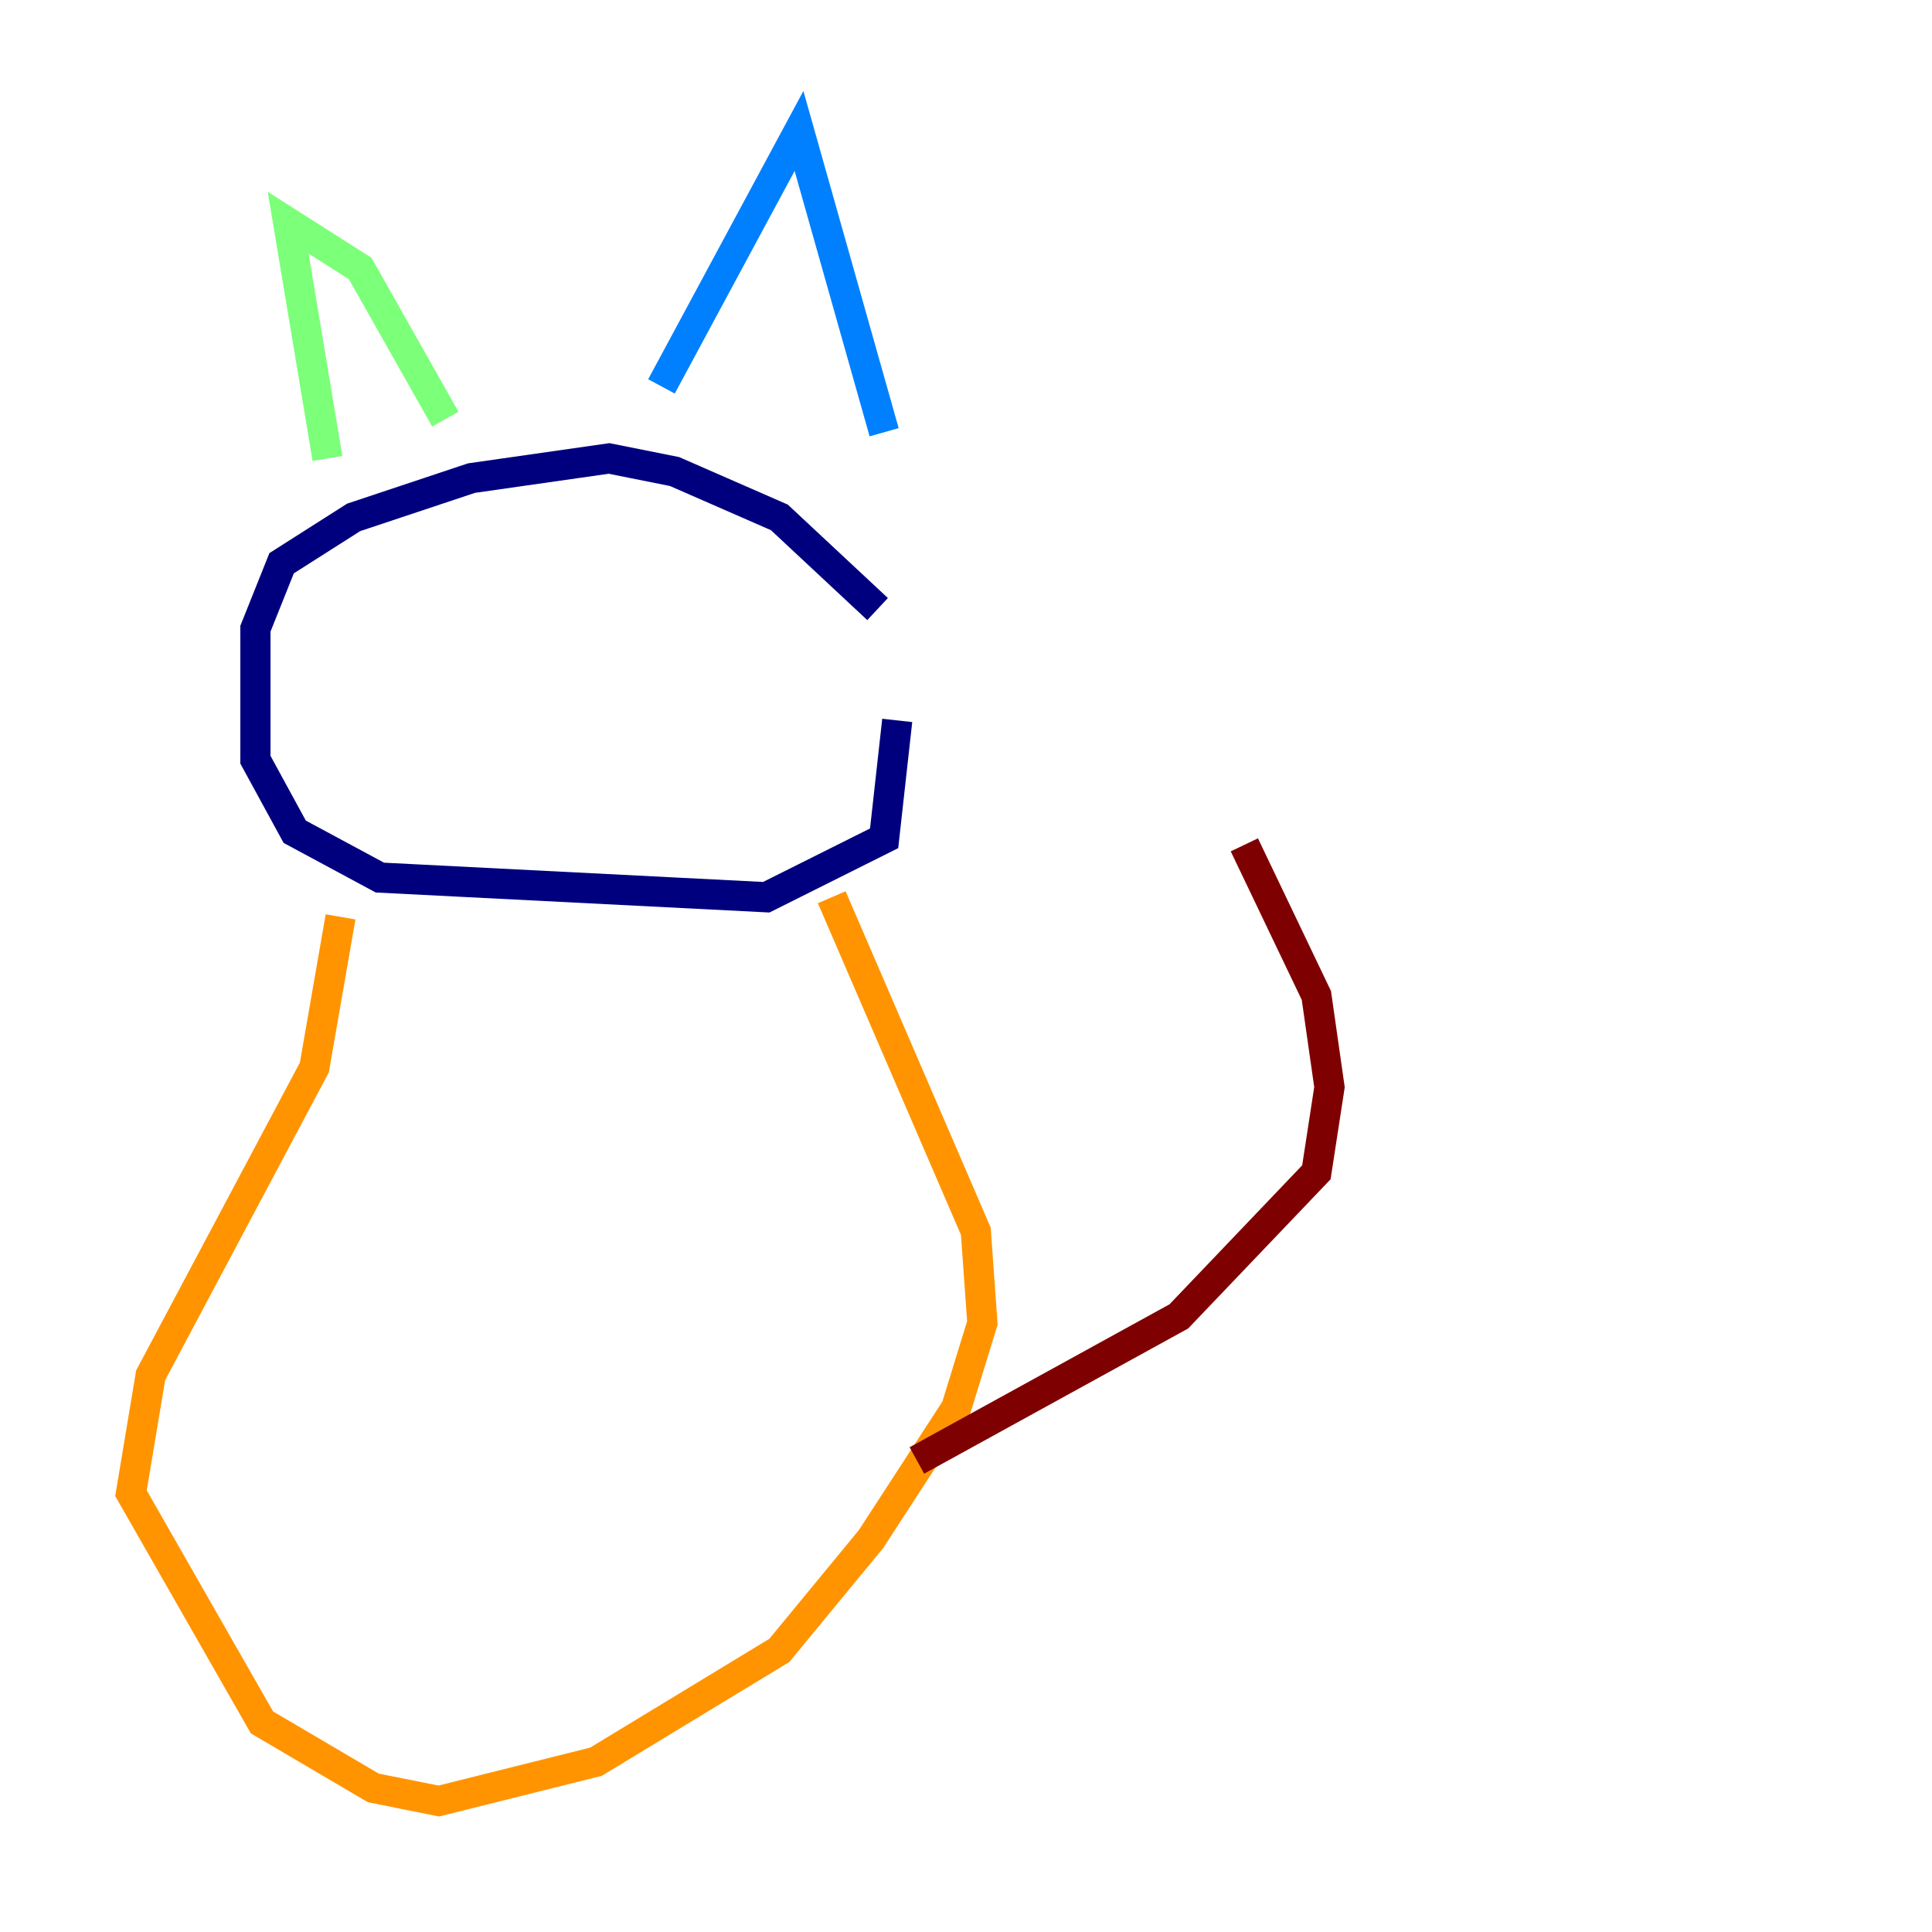 <?xml version="1.0" encoding="utf-8" ?>
<svg baseProfile="tiny" height="128" version="1.2" viewBox="0,0,128,128" width="128" xmlns="http://www.w3.org/2000/svg" xmlns:ev="http://www.w3.org/2001/xml-events" xmlns:xlink="http://www.w3.org/1999/xlink"><defs /><polyline fill="none" points="58.142,40.352 51.634,34.278 44.691,31.241 40.352,30.373 31.241,31.675 23.43,34.278 18.658,37.315 16.922,41.654 16.922,50.332 19.525,55.105 25.166,58.142 50.766,59.444 58.576,55.539 59.444,47.729" stroke="#00007f" stroke-width="2" /><polyline fill="none" points="58.576,28.637 52.936,8.678 43.824,25.6" stroke="#0080ff" stroke-width="2" /><polyline fill="none" points="29.505,27.77 23.864,17.79 19.091,14.752 21.695,30.373" stroke="#7cff79" stroke-width="2" /><polyline fill="none" points="55.105,59.444 64.651,81.573 65.085,87.647 63.349,93.288 57.709,101.966 51.634,109.342 39.485,116.719 29.071,119.322 24.732,118.454 17.356,114.115 8.678,98.929 9.98,91.119 20.827,70.725 22.563,60.746" stroke="#ff9400" stroke-width="2" /><polyline fill="none" points="60.746,96.759 78.102,87.214 87.214,77.668 88.081,72.027 87.214,65.953 82.441,55.973" stroke="#7f0000" stroke-width="2" /></svg>